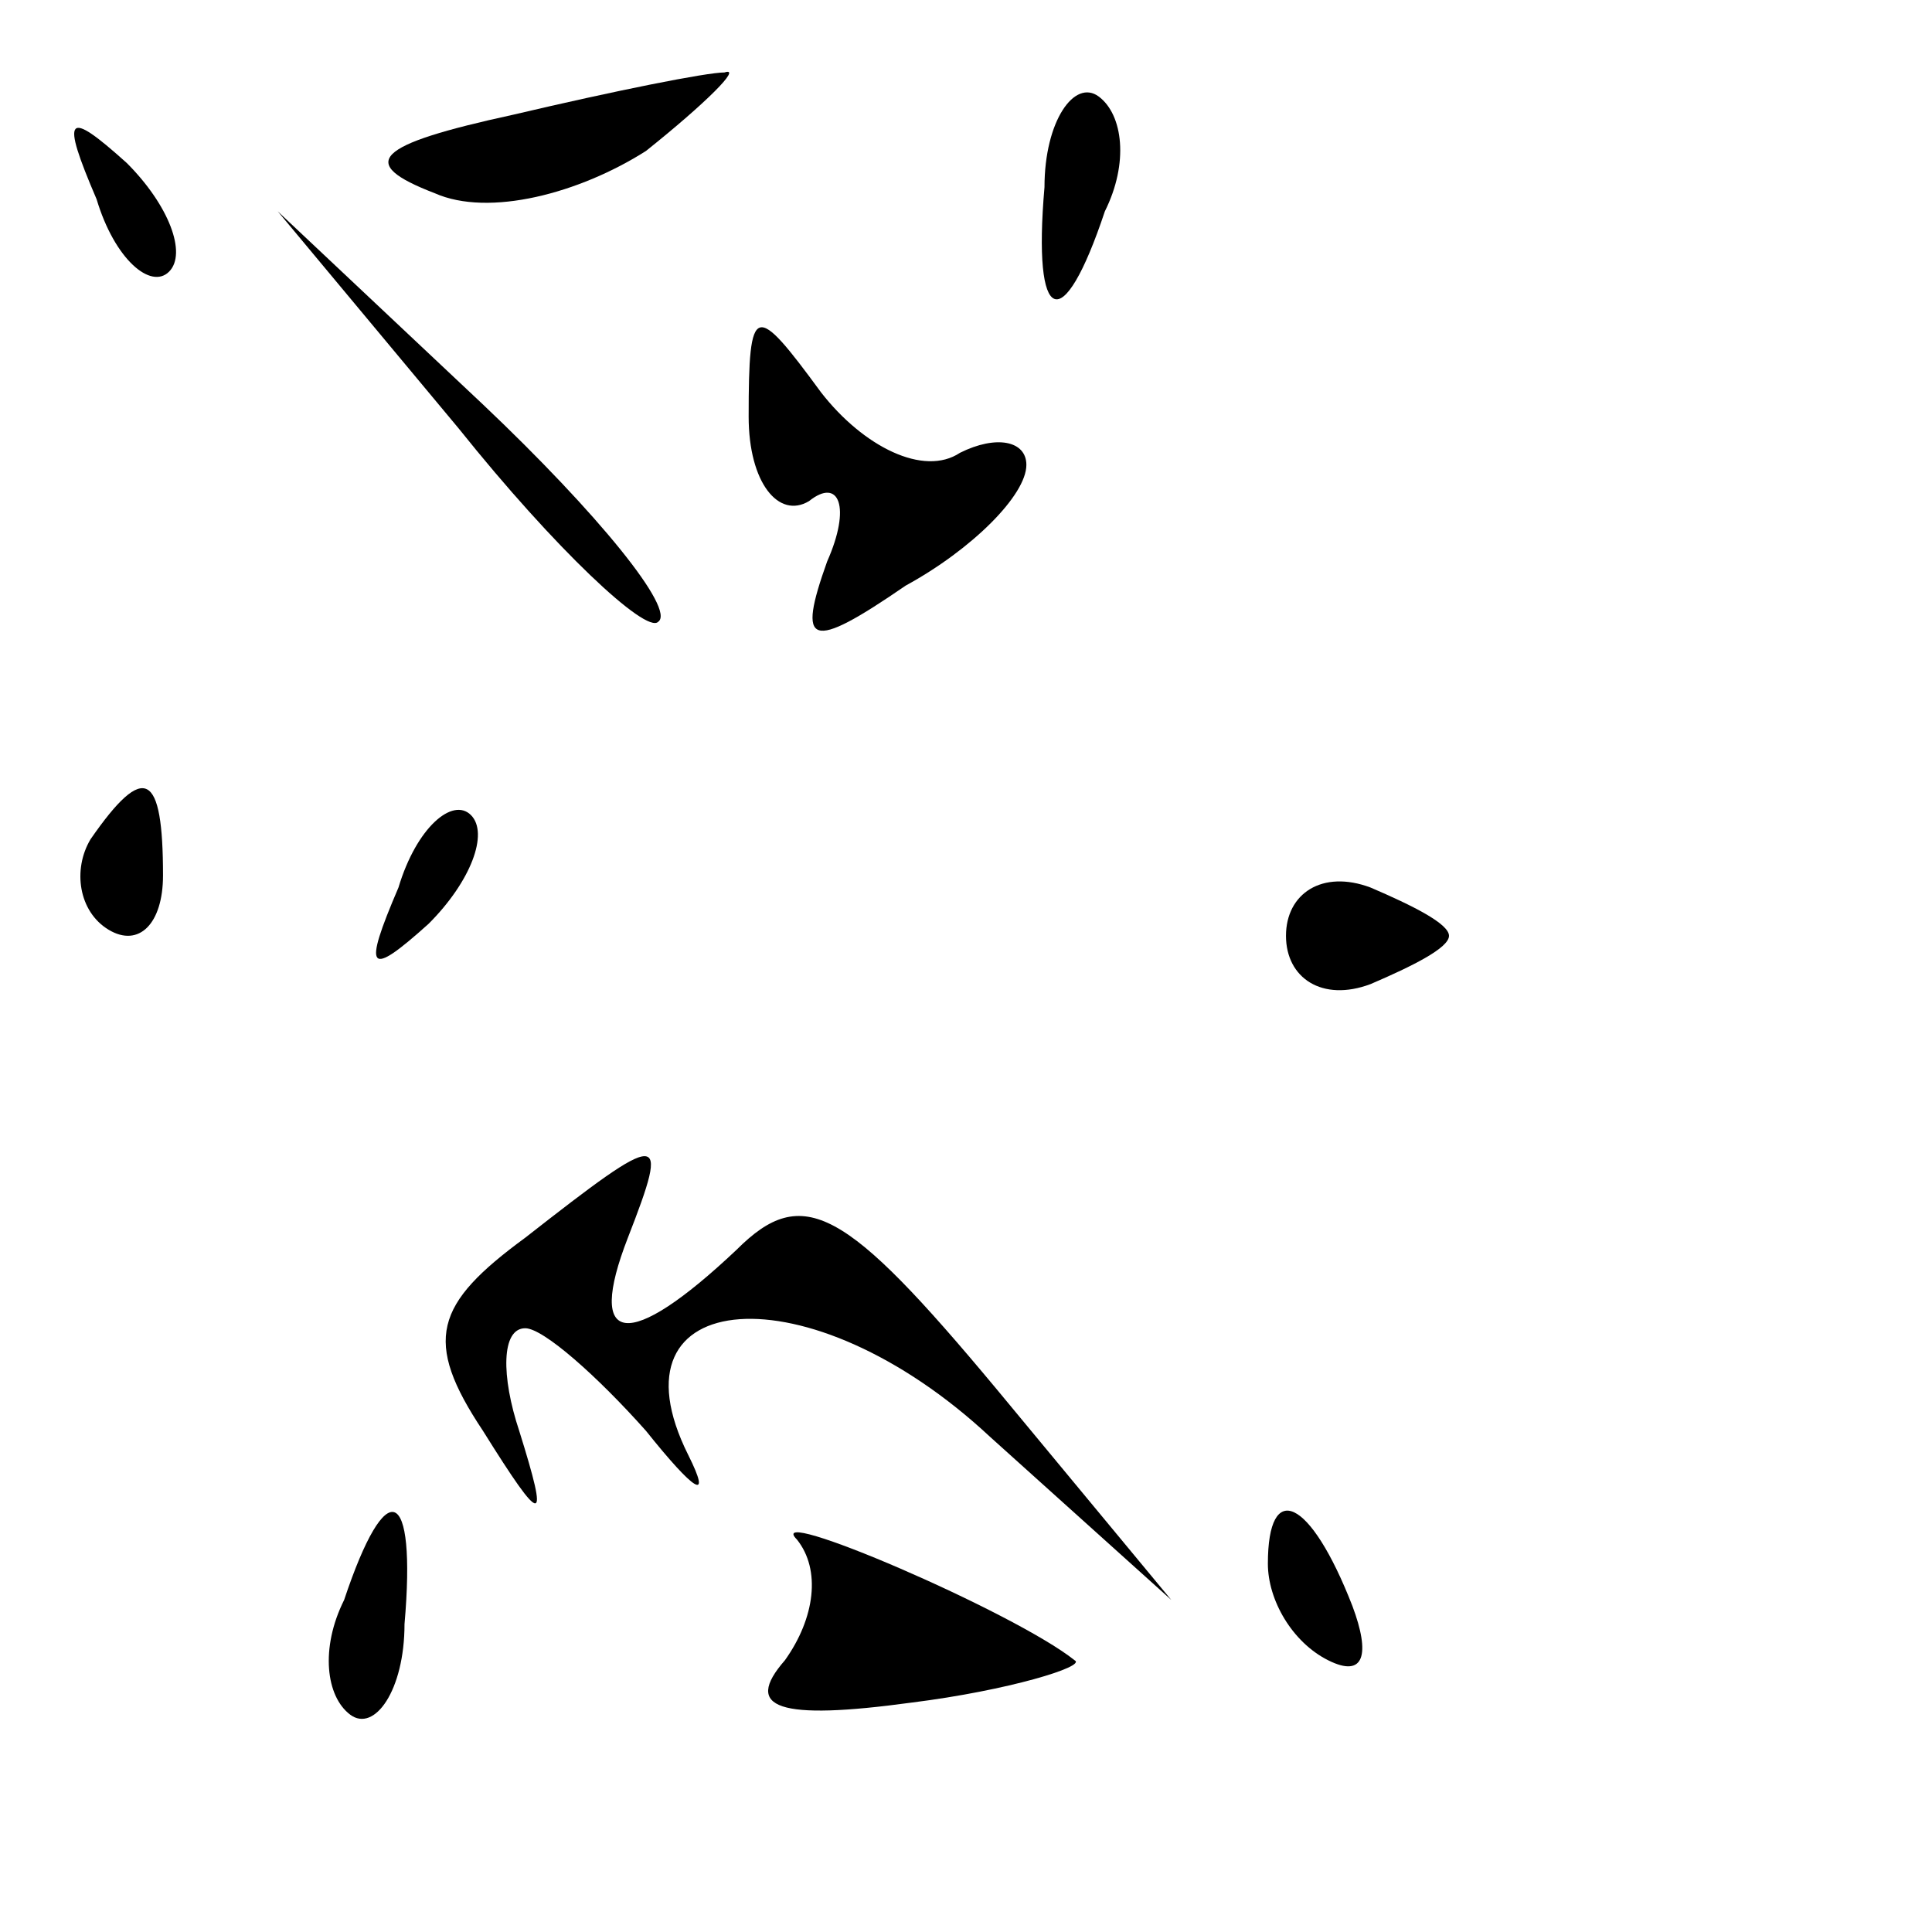 <?xml version="1.0" standalone="no"?>
<!DOCTYPE svg PUBLIC "-//W3C//DTD SVG 20010904//EN"
 "http://www.w3.org/TR/2001/REC-SVG-20010904/DTD/svg10.dtd">
<svg version="1.0" xmlns="http://www.w3.org/2000/svg"
 width="32pt" height="32pt" viewBox="0 0 32 32"
 preserveAspectRatio="xMidYMid meet">
<g transform="translate(0,32) scale(0.1,-0.1)"
fill="#000000" stroke="none">
<path fill="#000000" stroke="none" d="M85 301 c-23 -5 -26 -8 -13 -13 9 -4
24 0 35 7 10 8 16 14 13 13 -3 0 -18 -3 -35 -7z"/>
<path fill="#000000" stroke="none" d="M173 289 c-2 -23 3 -25 10 -4 4 8 3 16
-1 19 -4 3 -9 -4 -9 -15z"/>
<path fill="#000000" stroke="none" d="M16 287 c3 -10 9 -15 12 -12 3 3 0 11
-7 18 -10 9 -11 8 -5 -6z"/>
<path fill="#000000" stroke="none" d="M76 249 c16 -20 31 -34 33 -32 3 2 -10
18 -29 36 l-34 32 30 -36z"/>
<path fill="#000000" stroke="none" d="M124 251 c0 -11 5 -17 10 -14 5 4 7 -1
3 -10 -5 -14 -3 -15 13 -4 11 6 20 15 20 20 0 4 -5 5 -11 2 -6 -4 -16 1 -23
10 -11 15 -12 15 -12 -4z"/>
<path fill="#000000" stroke="none" d="M15 181 c-3 -5 -2 -12 3 -15 5 -3 9 1
9 9 0 17 -3 19 -12 6z"/>
<path fill="#000000" stroke="none" d="M66 173 c-6 -14 -5 -15 5 -6 7 7 10 15
7 18 -3 3 -9 -2 -12 -12z"/>
<path fill="#000000" stroke="none" d="M213 165 c0 -7 6 -11 14 -8 7 3 13 6
13 8 0 2 -6 5 -13 8 -8 3 -14 -1 -14 -8z"/>
<path fill="#000000" stroke="none" d="M87 115 c-15 -11 -17 -17 -7 -32 10
-16 11 -16 6 0 -3 9 -3 17 1 17 3 0 12 -8 20 -17 8 -10 11 -12 7 -4 -14 28 20
31 50 3 l30 -27 -29 35 c-25 30 -32 34 -43 23 -18 -17 -25 -16 -18 2 7 18 6
18 -17 0z"/>
<path fill="#000000" stroke="none" d="M57 55 c-4 -8 -3 -16 1 -19 4 -3 9 4 9
15 2 23 -3 25 -10 4z"/>
<path fill="#000000" stroke="none" d="M132 65 c4 -5 3 -13 -2 -20 -7 -8 -1
-10 21 -7 16 2 29 6 27 7 -10 8 -52 26 -46 20z"/>
<path fill="#000000" stroke="none" d="M210 61 c0 -6 4 -13 10 -16 6 -3 7 1 4
9 -7 18 -14 21 -14 7z"/>
</g>
</svg>
